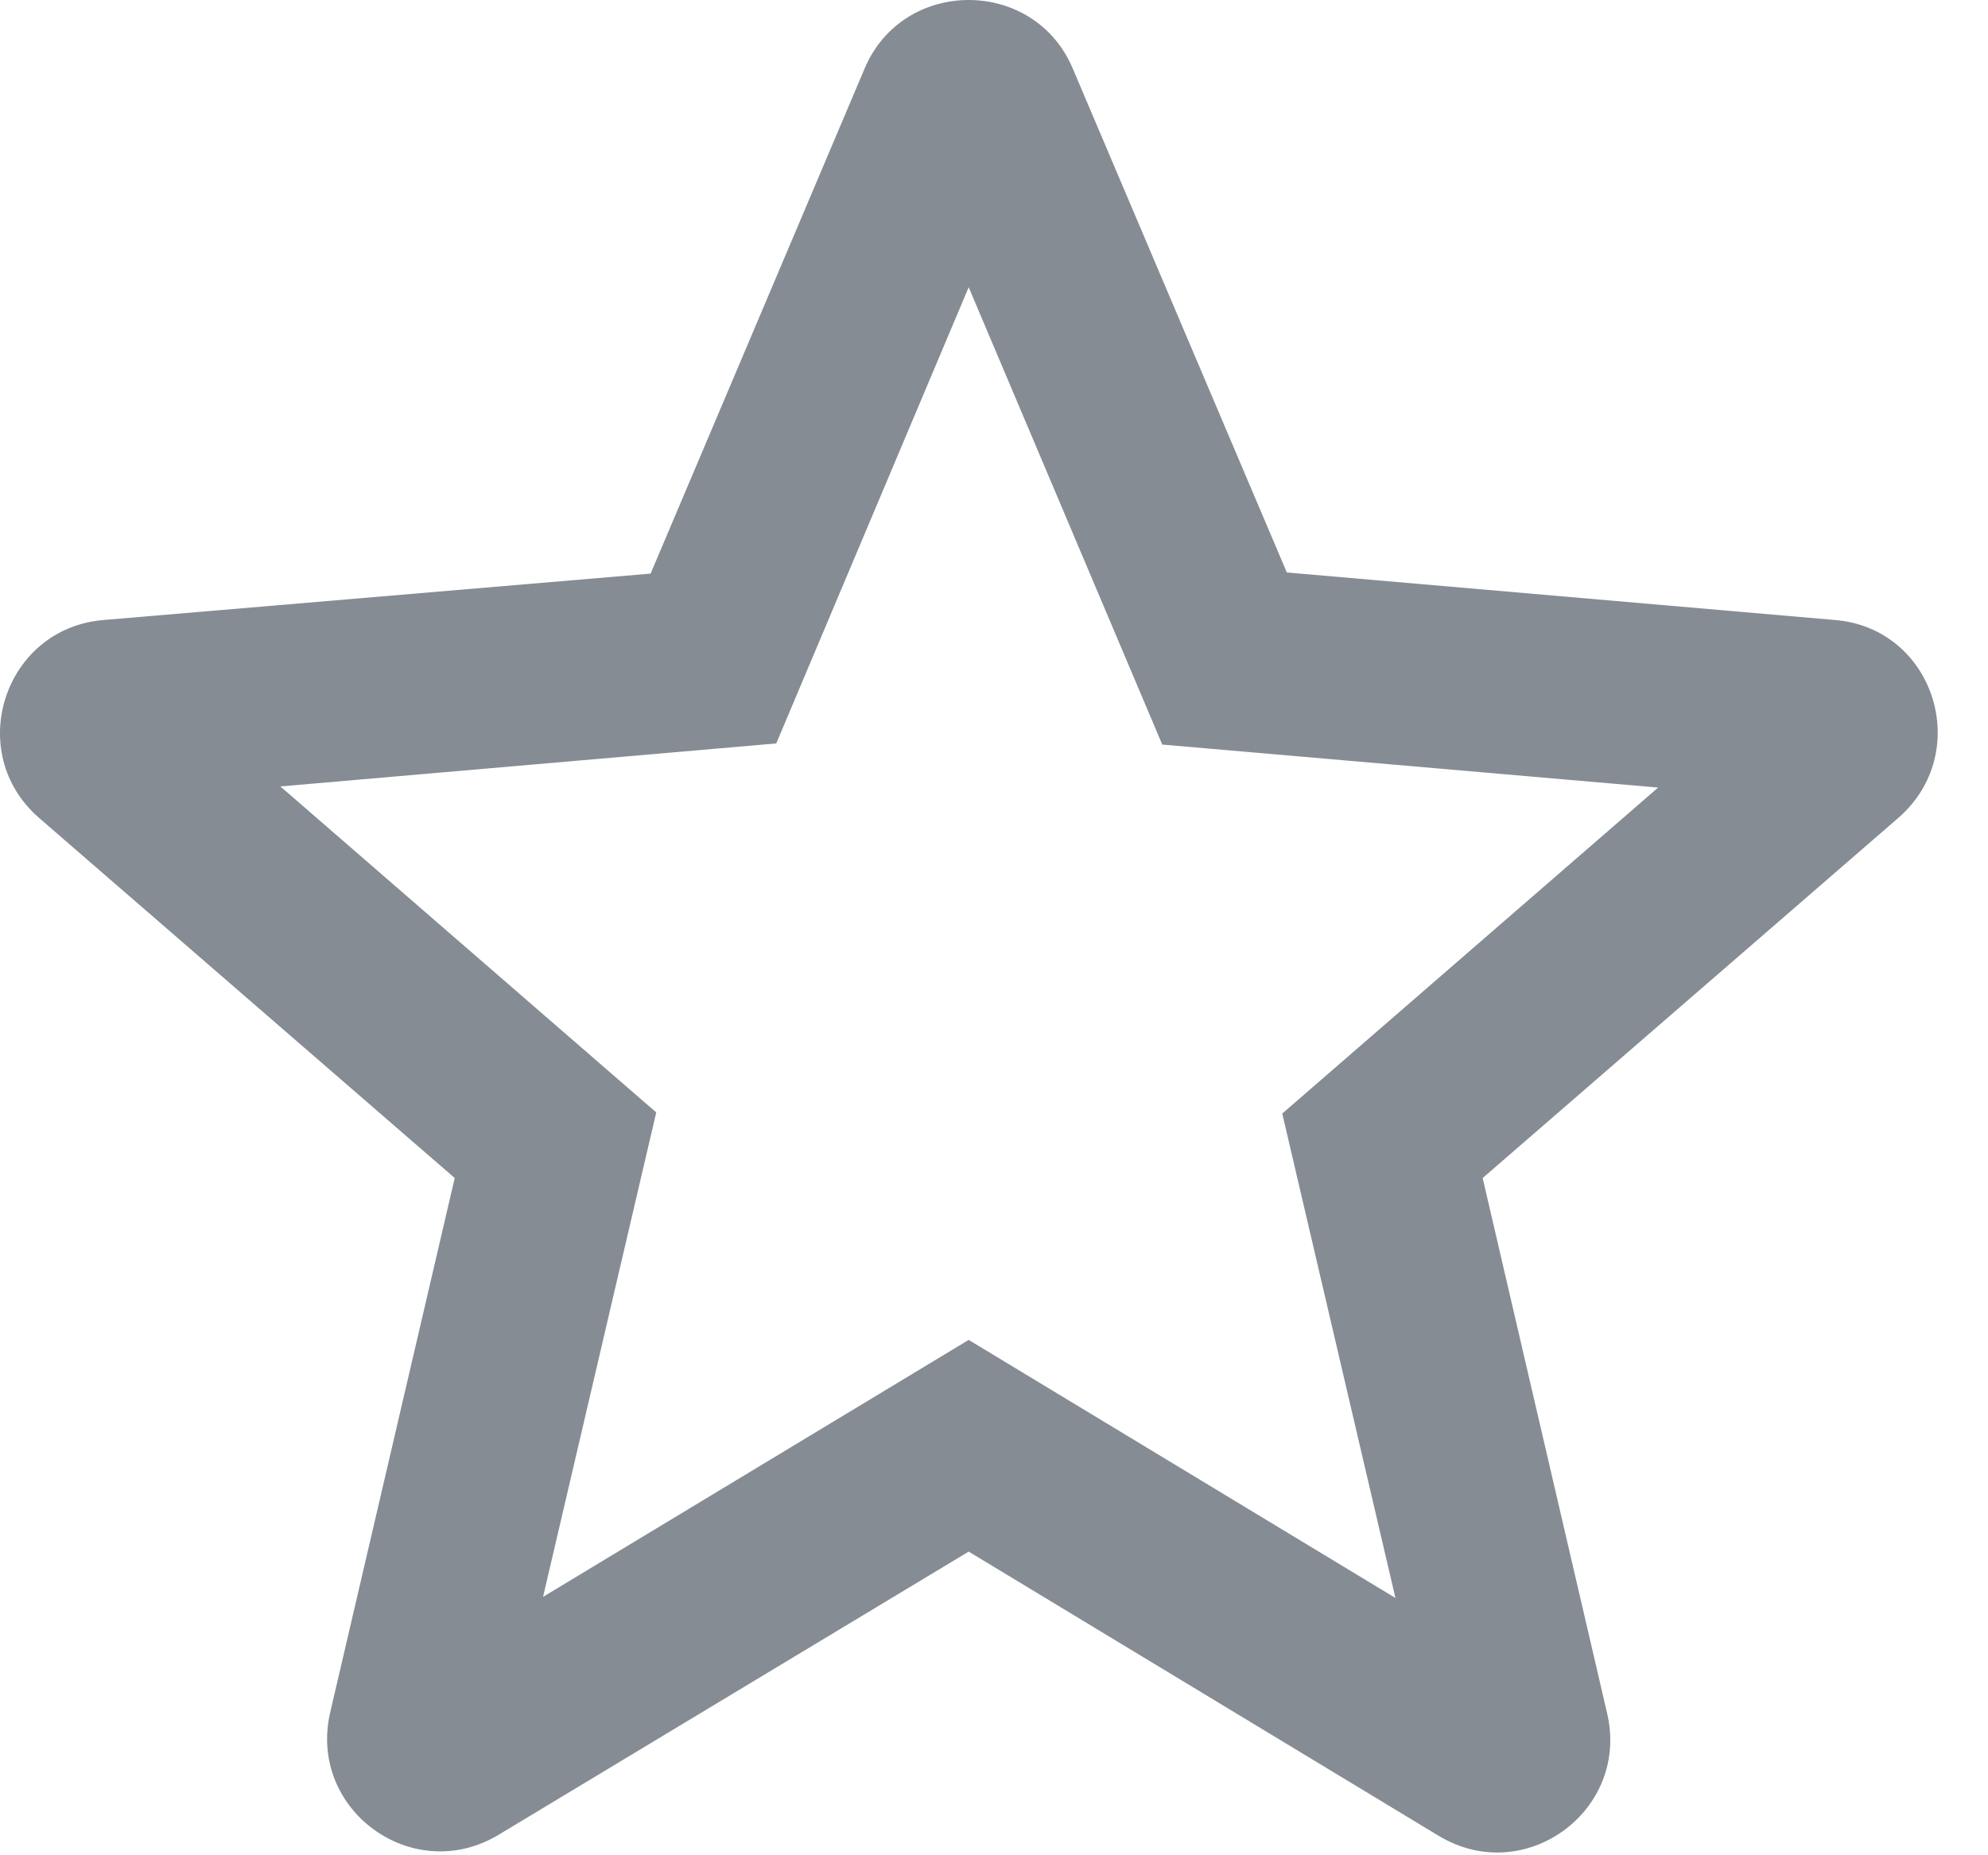 <svg width="30" height="28" viewBox="0 0 30 28" fill="none" xmlns="http://www.w3.org/2000/svg">
<path fill-rule="evenodd" clip-rule="evenodd" d="M19.419 8.64L27.687 9.357C29.19 9.477 29.788 11.356 28.643 12.347L22.374 17.779L24.253 25.86C24.595 27.329 23.006 28.491 21.708 27.705L14.618 23.417L7.529 27.688C6.23 28.474 4.641 27.312 4.983 25.843L6.862 17.779L0.593 12.347C-0.552 11.356 0.063 9.477 1.566 9.357L9.818 8.657L13.046 1.038C13.627 -0.346 15.609 -0.346 16.19 1.038L19.419 8.64ZM8.195 24.1L14.618 20.222L21.058 24.117L19.35 16.806L25.022 11.886L17.539 11.237L14.618 4.335L11.714 11.22L4.231 11.869L9.903 16.789L8.195 24.1Z" fill="#858C94"/>
</svg>
